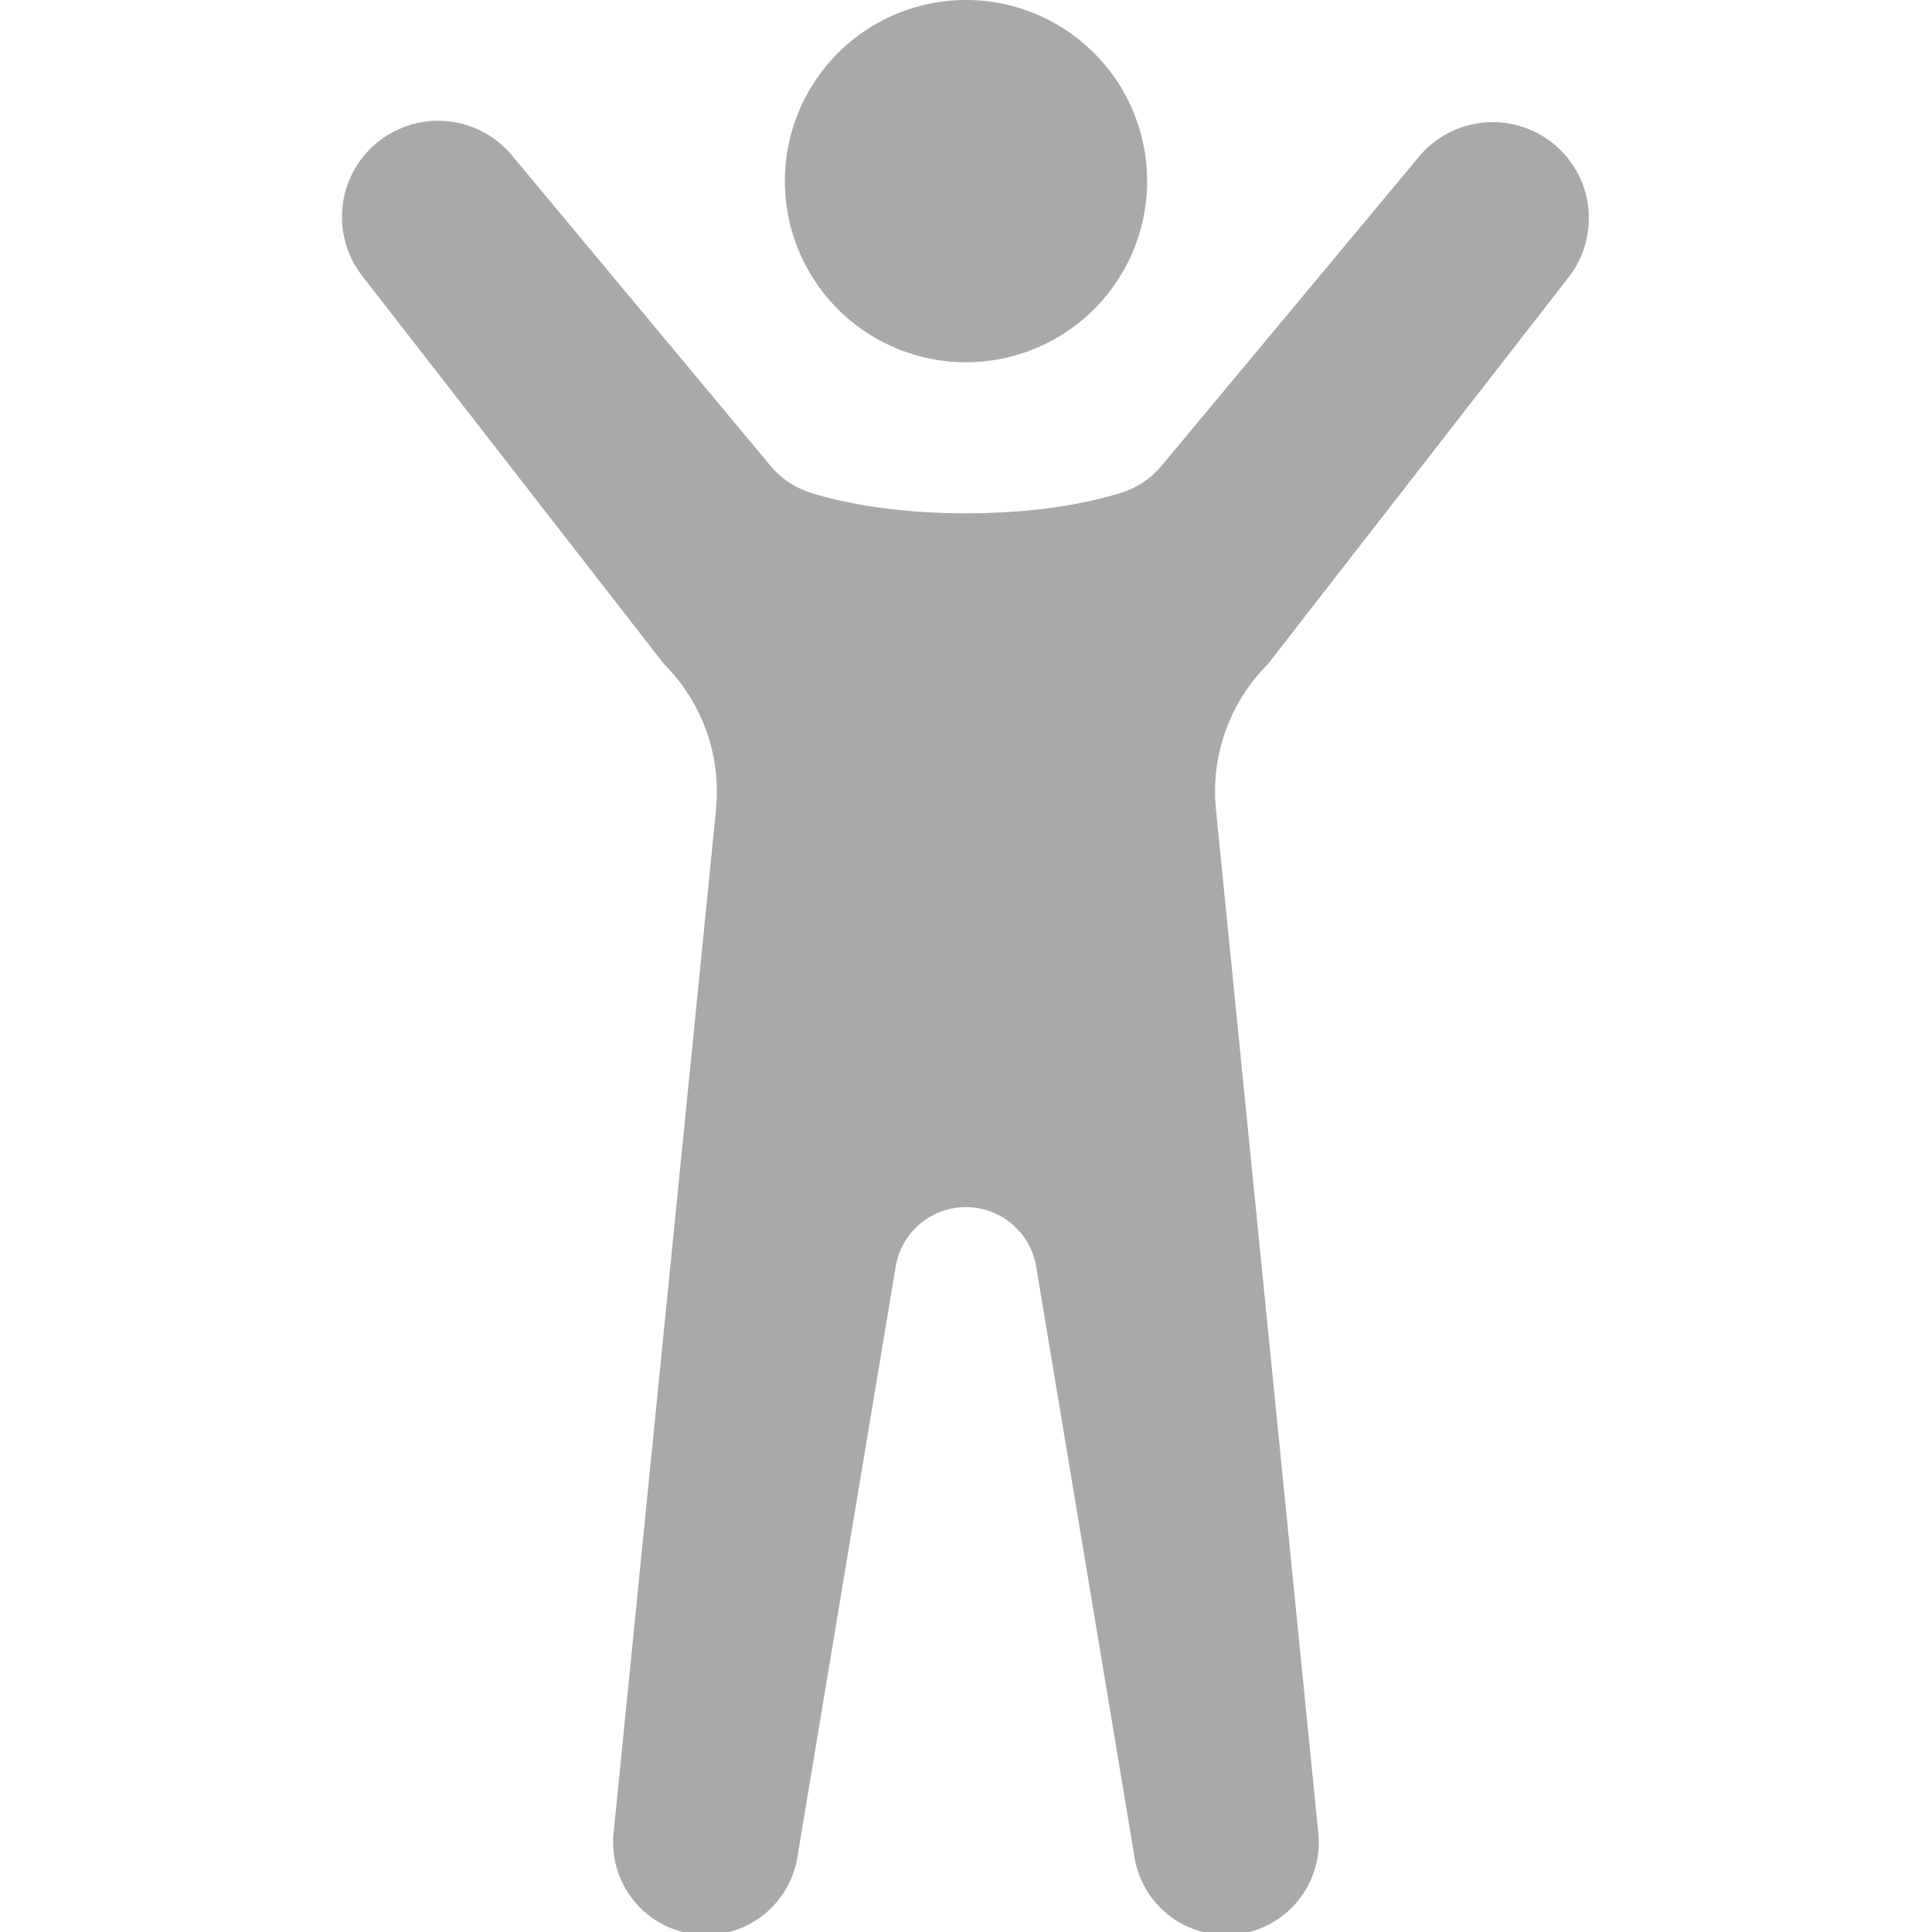 <svg xmlns="http://www.w3.org/2000/svg" width="12" height="12" fill="darkgray" class="bi bi-person-arms-up" viewBox="0 0 16 16">
  <path d="M8 3a1.5 1.5 0 1 0 0-3 1.5 1.5 0 0 0 0 3"/>
  <path d="m5.93 6.704-.846 8.451a.768.768 0 0 0 1.523.203l.81-4.865a.59.59 0 0 1 1.165 0l.81 4.865a.768.768 0 0 0 1.523-.203l-.845-8.451A1.492 1.492 0 0 1 10.5 5.5L13 2.284a.796.796 0 0 0-1.239-.998L9.634 3.84a.72.72 0 0 1-.33.235c-.23.074-.665.176-1.304.176-.64 0-1.074-.102-1.305-.176a.72.72 0 0 1-.329-.235L4.239 1.286a.796.796 0 0 0-1.24.998l2.5 3.216c.317.316.475.758.43 1.204Z"/>
</svg>